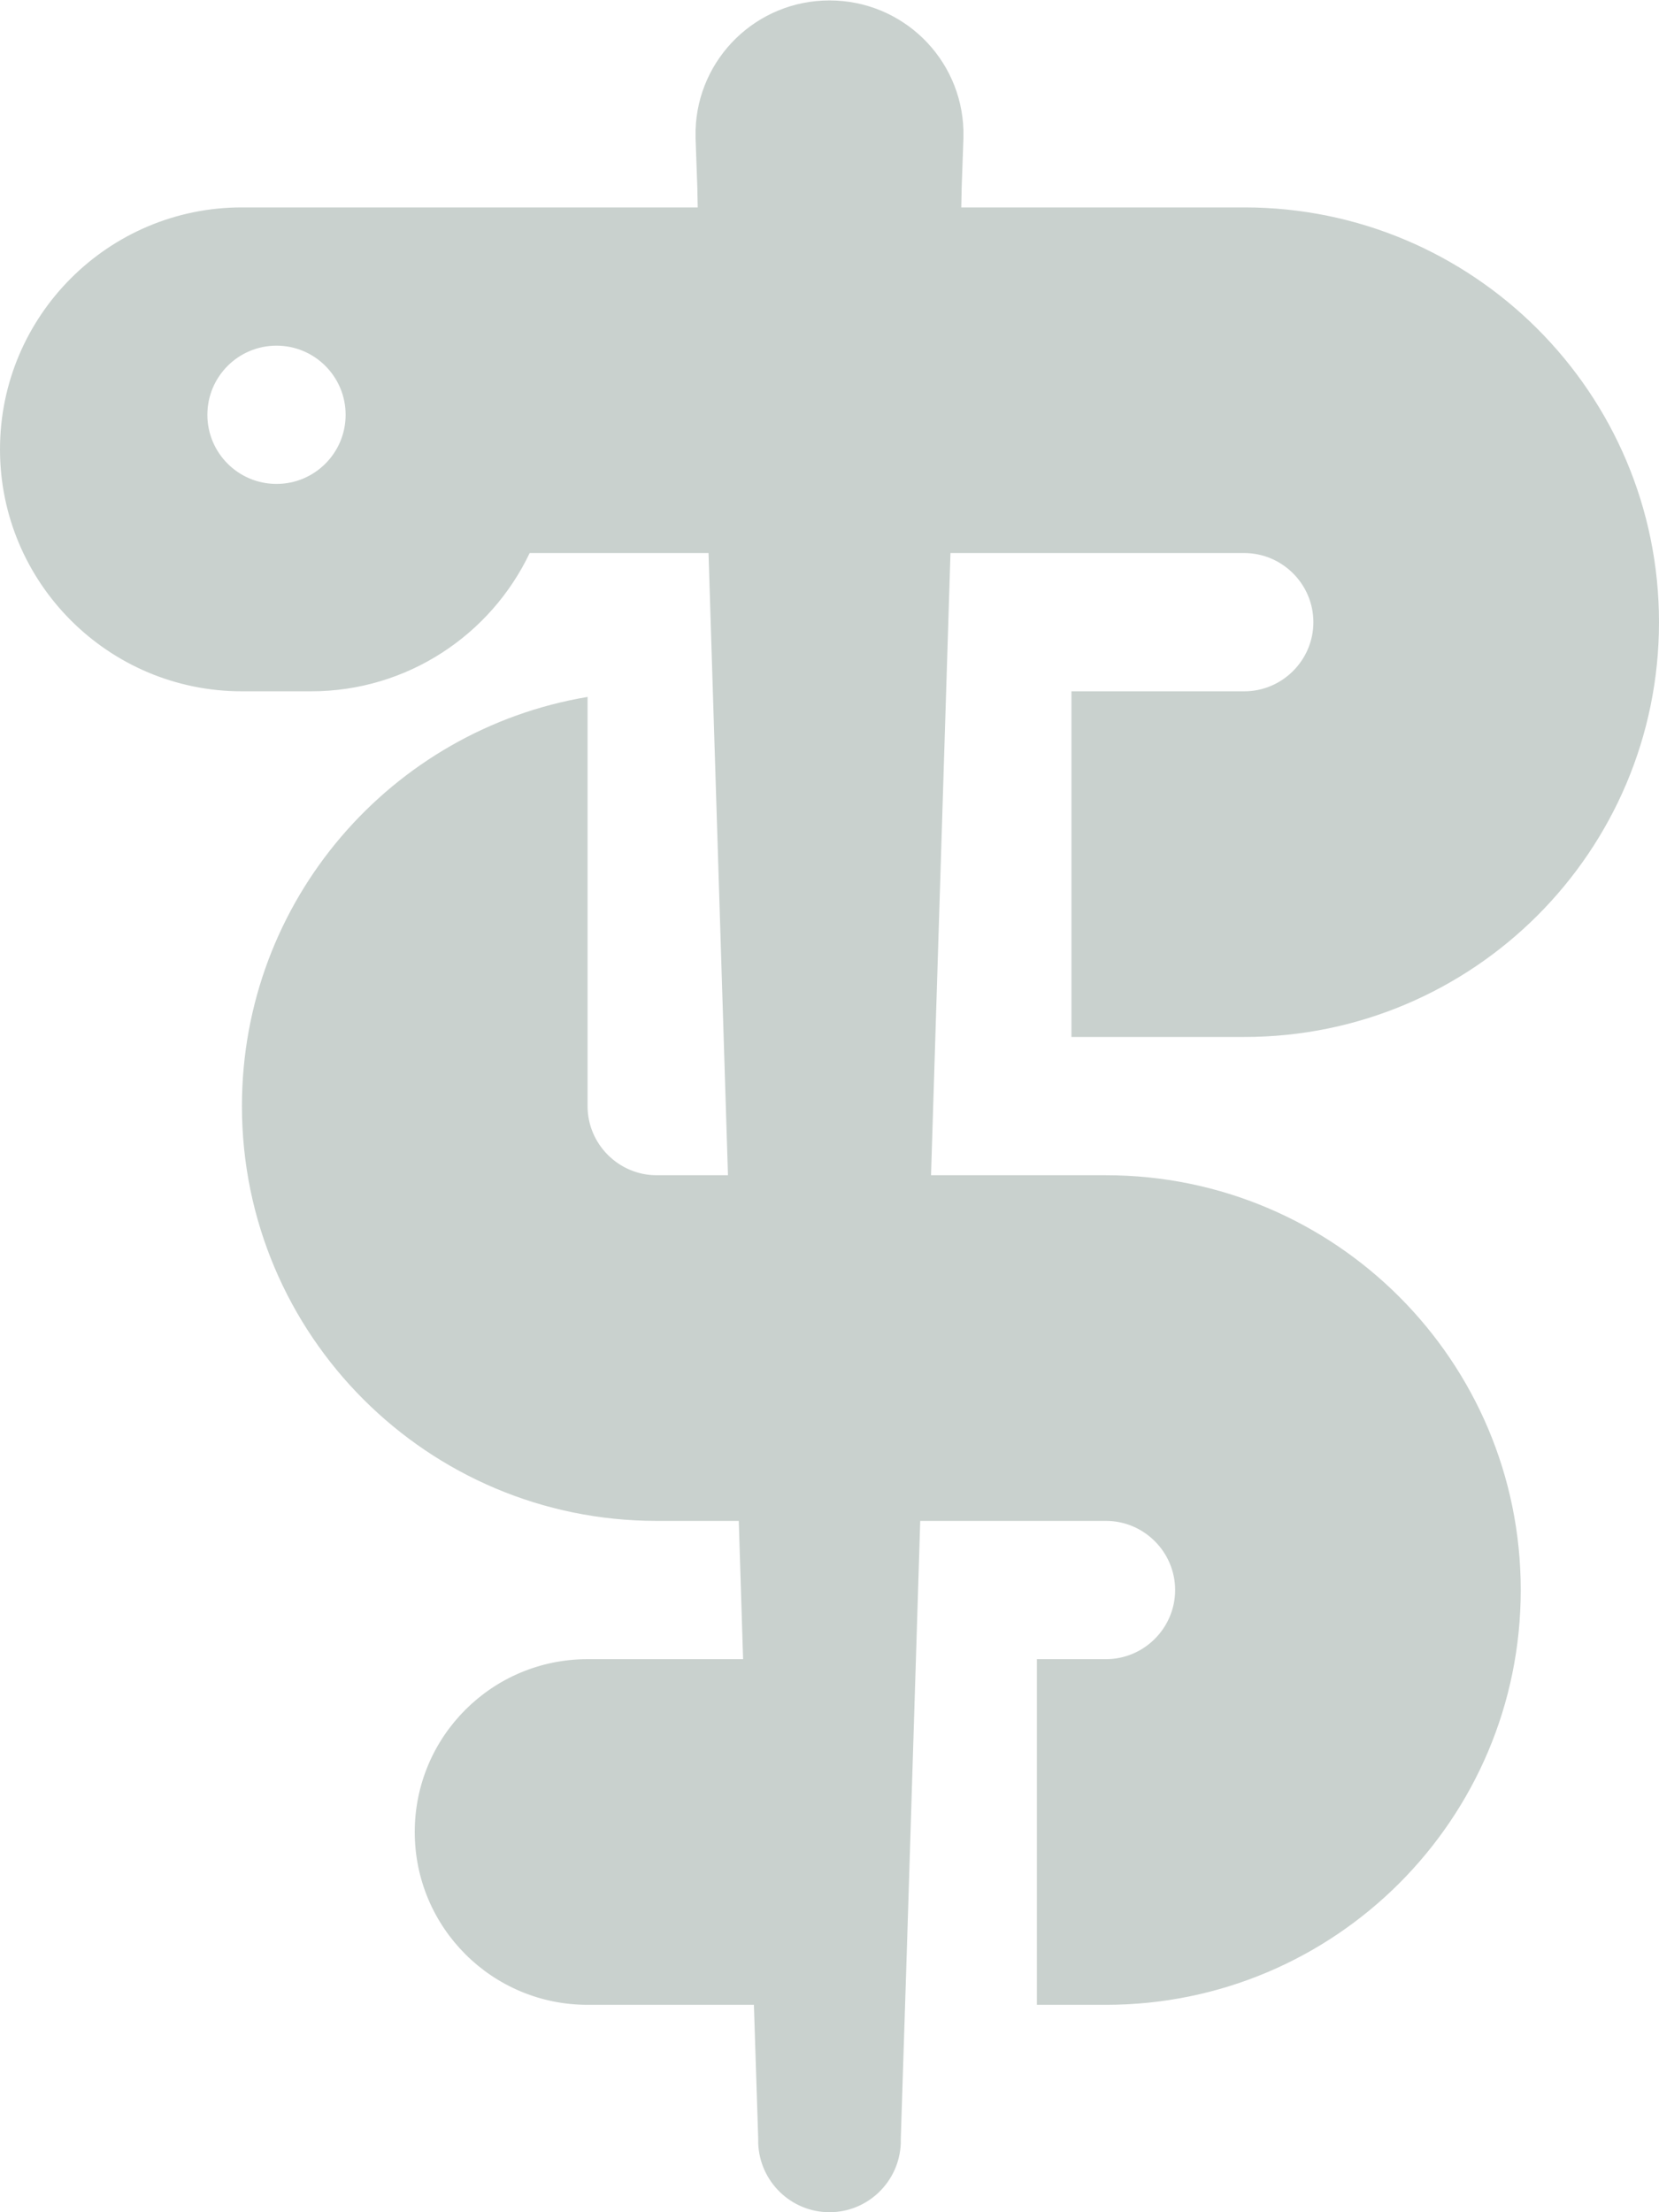 <svg width="384" height="512" xmlns="http://www.w3.org/2000/svg" xmlns:xlink="http://www.w3.org/1999/xlink" xml:space="preserve" overflow="hidden"><defs><clipPath id="clip0"><rect x="448" y="104" width="384" height="512"/></clipPath></defs><g clip-path="url(#clip0)" transform="translate(-448 -104)"><path d="M670.6 147.2 670.5 152 736 152C789 152 832 195 832 248 832 301 789 344 736 344L696 344 696 264 736 264C744.8 264 752 256.8 752 248 752 239.2 744.8 232 736 232L696 232 668 232 663.5 376 704 376C757 376 800 419 800 472 800 525 757 568 704 568L688 568 688 488 704 488C712.8 488 720 480.8 720 472 720 463.2 712.8 456 704 456L661 456 657.9 555.5 656.5 599 656.5 600C656.2 608.9 648.9 616 640 616 631.1 616 623.8 608.9 623.5 600L623.5 599 622.5 568 584 568C561.9 568 544 550.1 544 528 544 505.9 561.9 488 584 488L620 488 619 456 600 456C547 456 504 413 504 360 504 312.4 538.6 272.9 584 265.3L584 360C584 368.8 591.2 376 600 376L616.5 376 612 232 584 232 570.6 232C561.6 250.9 542.3 264 520 264L504 264C473.1 264 448 238.9 448 208 448 177.1 473.1 152 504 152L512 152 520 152 609.5 152 609.4 147.2 609 136C609 135.3 609 134.7 609 134.1 609.5 117.5 623.1 104.1 640 104.1 656.9 104.1 670.5 117.5 671 134.1 671 134.7 671 135.4 671 136L670.6 147.2ZM512 216C520.837 216 528 208.837 528 200 528 191.163 520.837 184 512 184 503.163 184 496 191.163 496 200 496 208.837 503.163 216 512 216Z" fill="#C9D1CE"/></g></svg>